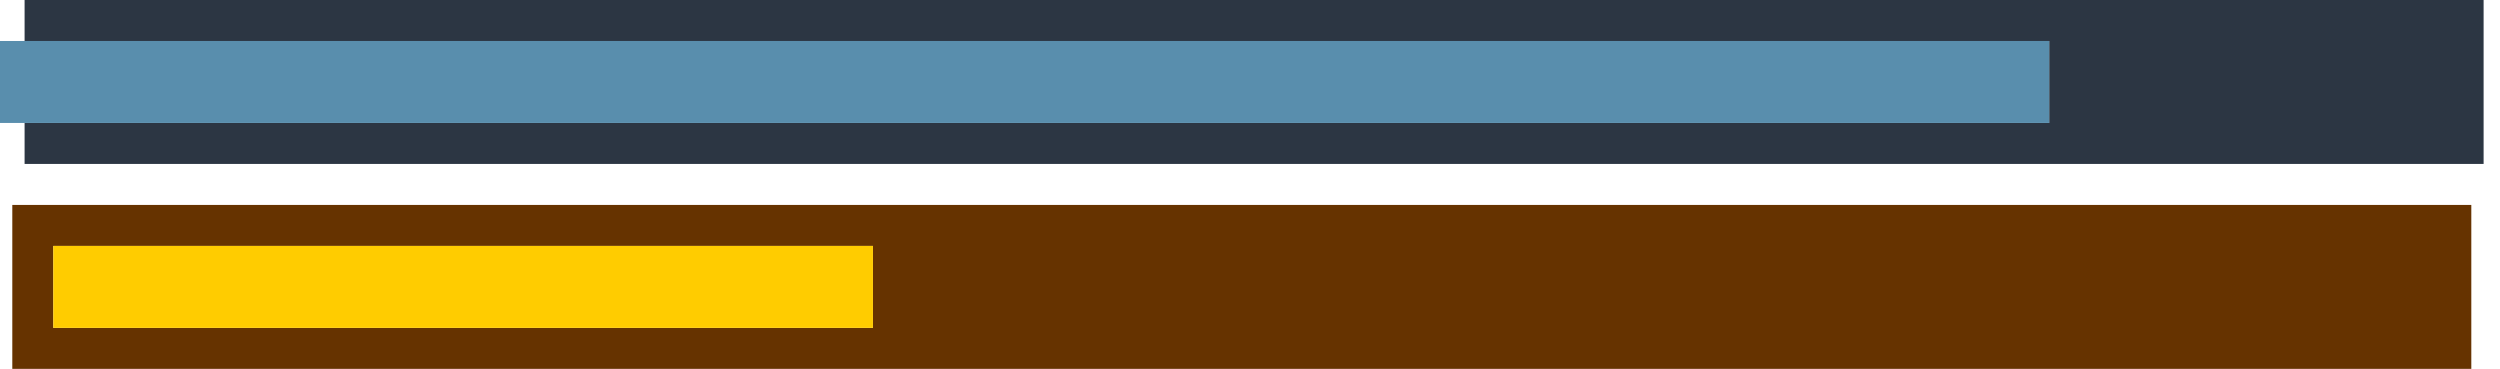 <?xml version="1.0" encoding="utf-8"?>
<svg version="1.1" id="Layer_1"
xmlns="http://www.w3.org/2000/svg"
xmlns:xlink="http://www.w3.org/1999/xlink"
width="61px" height="9px"
xml:space="preserve">
<g id="179" transform="matrix(1, 0, 0, 1, -86.35, -27.05)">
<path style="fill:#663300;fill-opacity:1" d="M146.65,36.05L86.65 36.05L86.65 32.05L146.65 32.05L146.65 36.05M87.65,35.05L107.65 35.05L107.65 33.05L87.65 33.05L87.65 35.05" />
<path style="fill:#2C3643;fill-opacity:1" d="M86.95,27.05L146.95 27.05L146.95 31.05L86.95 31.05L86.95 30.05L136.35 30.05L136.35 28.05L86.95 28.05L86.95 27.05" />
<path style="fill:#598EAD;fill-opacity:1" d="M86.35,30.05L86.35 28.05L86.95 28.05L136.35 28.05L136.35 30.05L86.95 30.05L86.35 30.05" />
<path style="fill:#FFCC00;fill-opacity:1" d="M87.65,33.05L107.65 33.05L107.65 35.05L87.65 35.05L87.65 33.05" />
</g>
</svg>
